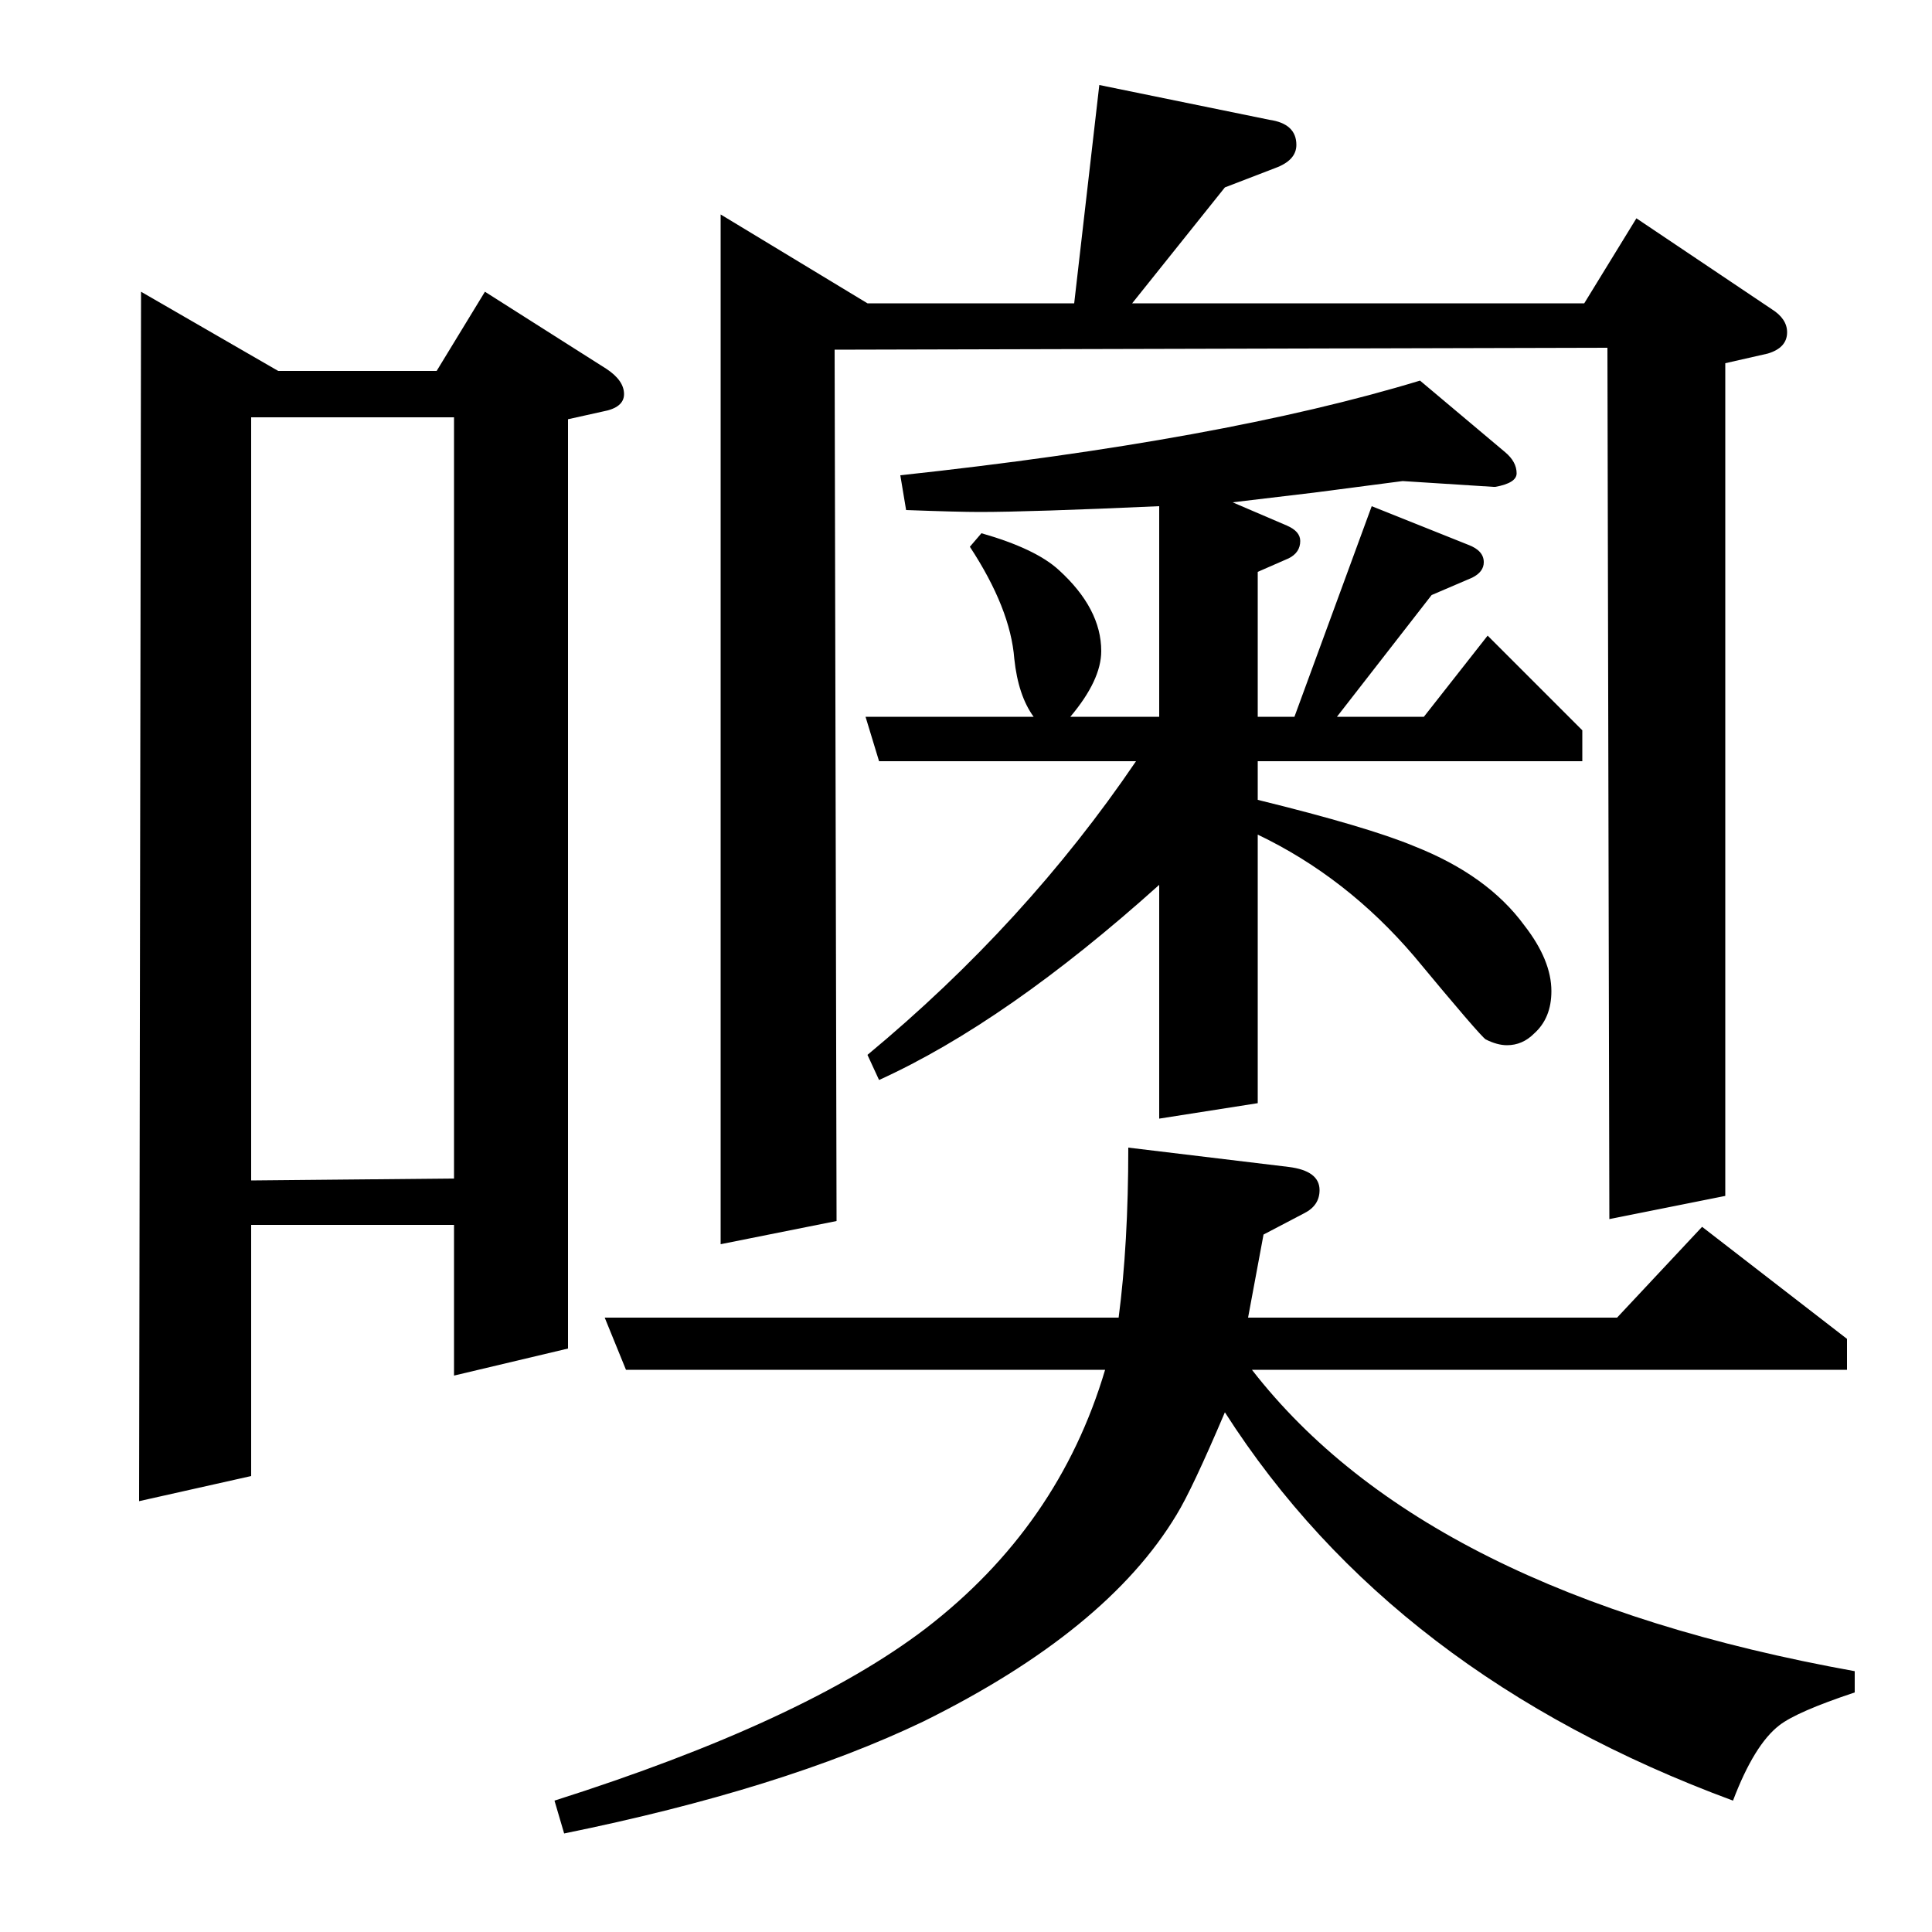 <?xml version="1.0" standalone="no"?>
<!DOCTYPE svg PUBLIC "-//W3C//DTD SVG 1.1//EN" "http://www.w3.org/Graphics/SVG/1.1/DTD/svg11.dtd" >
<svg xmlns="http://www.w3.org/2000/svg" xmlns:xlink="http://www.w3.org/1999/xlink" version="1.1" viewBox="0 -120 1000 1000">
  <g transform="matrix(1 0 0 -1 0 880)">
   <path fill="currentColor"
d="M72 223l1 626l71 -41h82l25 41l63 -40q9 -6 9 -13t-11 -9l-18 -4v-481l-59 -14v78h-105v-130zM130 389l105 1v394h-105v-395zM287 68q129 41 192 89q69 53 93 134h-248l-11 27h266q5 38 5 88l83 -10q16 -2 16 -12q0 -8 -8 -12l-21 -11l-8 -43h191l44 47l75 -58v-16h-308
q90 -116 312 -156v-11q-30 -10 -39 -17q-13 -10 -24 -39q-176 65 -263 201q-17 -40 -25 -53q-36 -60 -131 -107q-73 -35 -186 -58zM373 356v533l76 -46h107l13 113l88 -18q14 -2 14 -13q0 -8 -11 -12l-26 -10l-48 -60h234l27 44l70 -47q8 -5 8 -12q0 -8 -10 -11l-22 -5v-431
l-60 -12l-1 451l-400 -1l1 -451zM449 454q82 68 139 152h-133l-7 23h87q-8 11 -10 30q-2 26 -23 58l6 7q28 -8 40 -19q22 -20 22 -42q0 -15 -16 -34h46v109q-67 -3 -93 -3q-11 0 -38 1l-3 18q167 18 269 49l44 -37q6 -5 6 -11q0 -5 -11 -7h-1l-47 3l-46 -6l-42 -5l28 -12
q7 -3 7 -8q0 -6 -6 -9l-16 -7v-75h19l40 109l50 -20q8 -3 8 -9q0 -5 -6 -8l-21 -9l-49 -63h45l33 42l49 -49v-16h-168v-20q57 -14 81 -24q38 -15 57 -41q14 -18 14 -34q0 -14 -9 -22q-6 -6 -14 -6q-5 0 -11 3q-3 2 -37 43q-35 41 -81 63v-139l-51 -8v121q-79 -71 -145 -101z
" />
  </g>

</svg>
